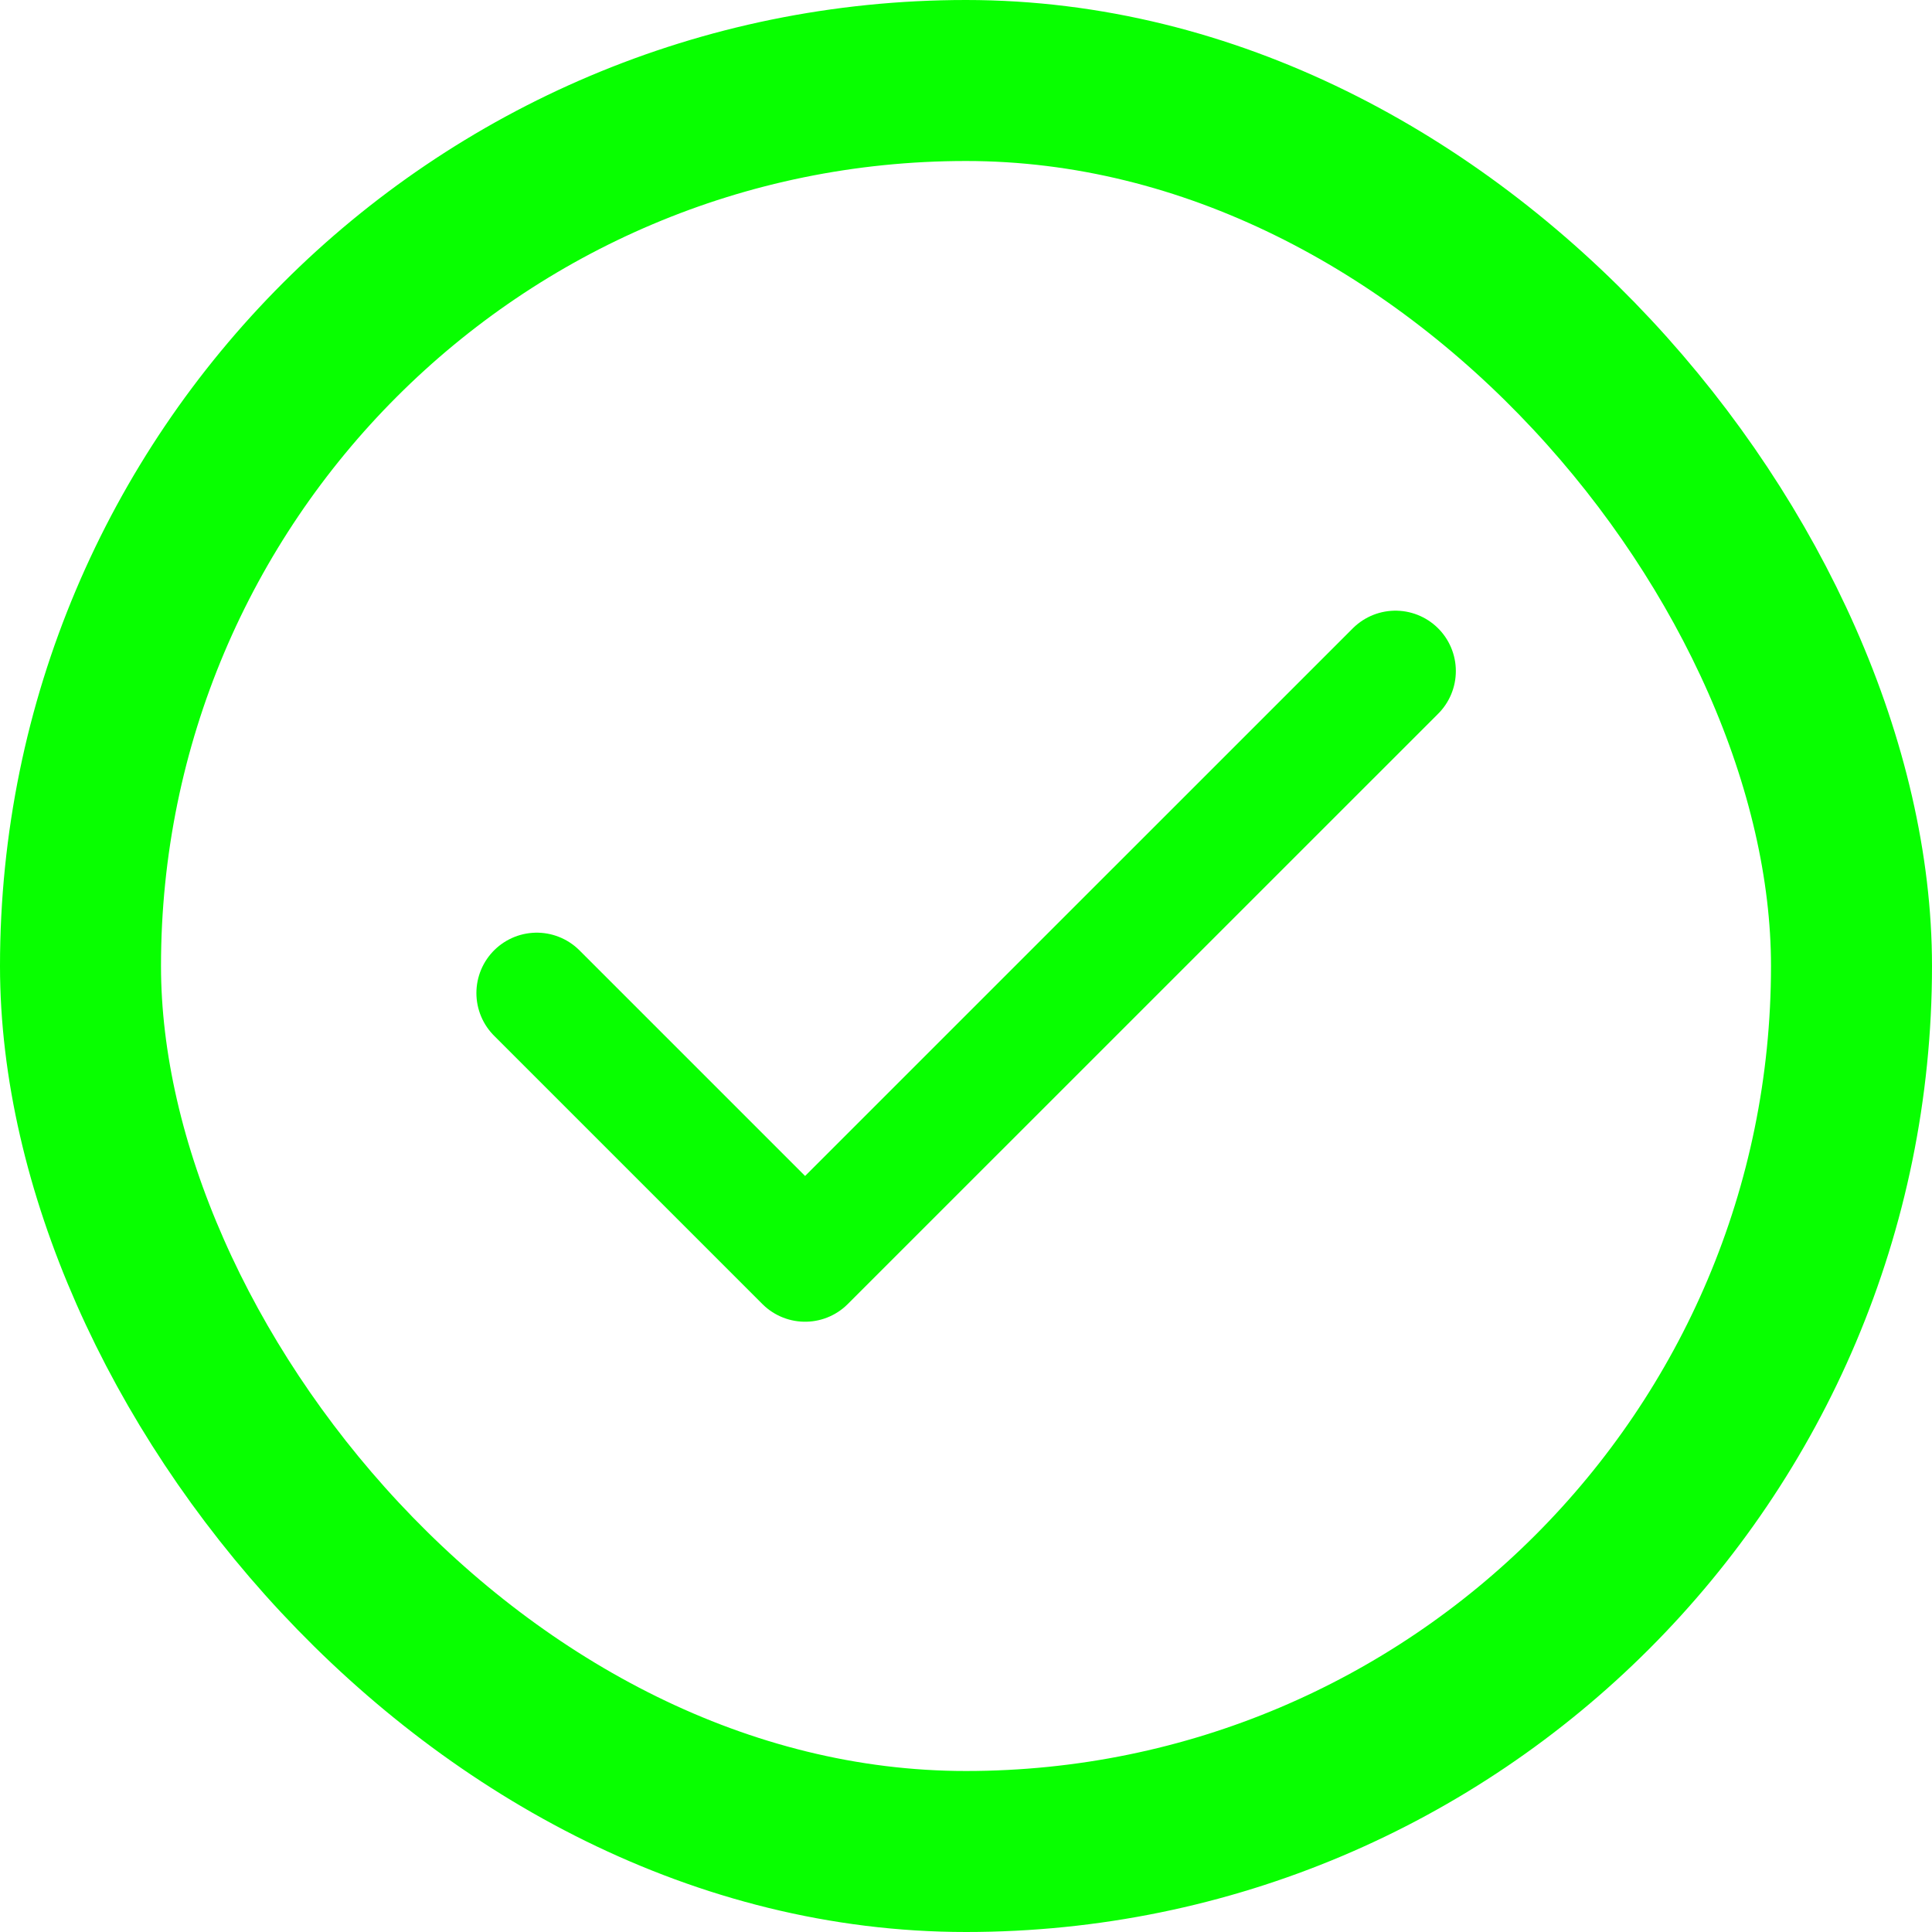 <svg width="24" height="24" viewBox="0 0 24 24" fill="none" xmlns="http://www.w3.org/2000/svg">
<rect x="1" y="1" width="22" height="22" rx="11" stroke="#08FF00" stroke-width="2"/>
<path d="M17.335 8.336L10.001 15.669L6.668 12.336" stroke="#08FF00" stroke-width="1.5" stroke-linecap="round" stroke-linejoin="round"/>
</svg>
